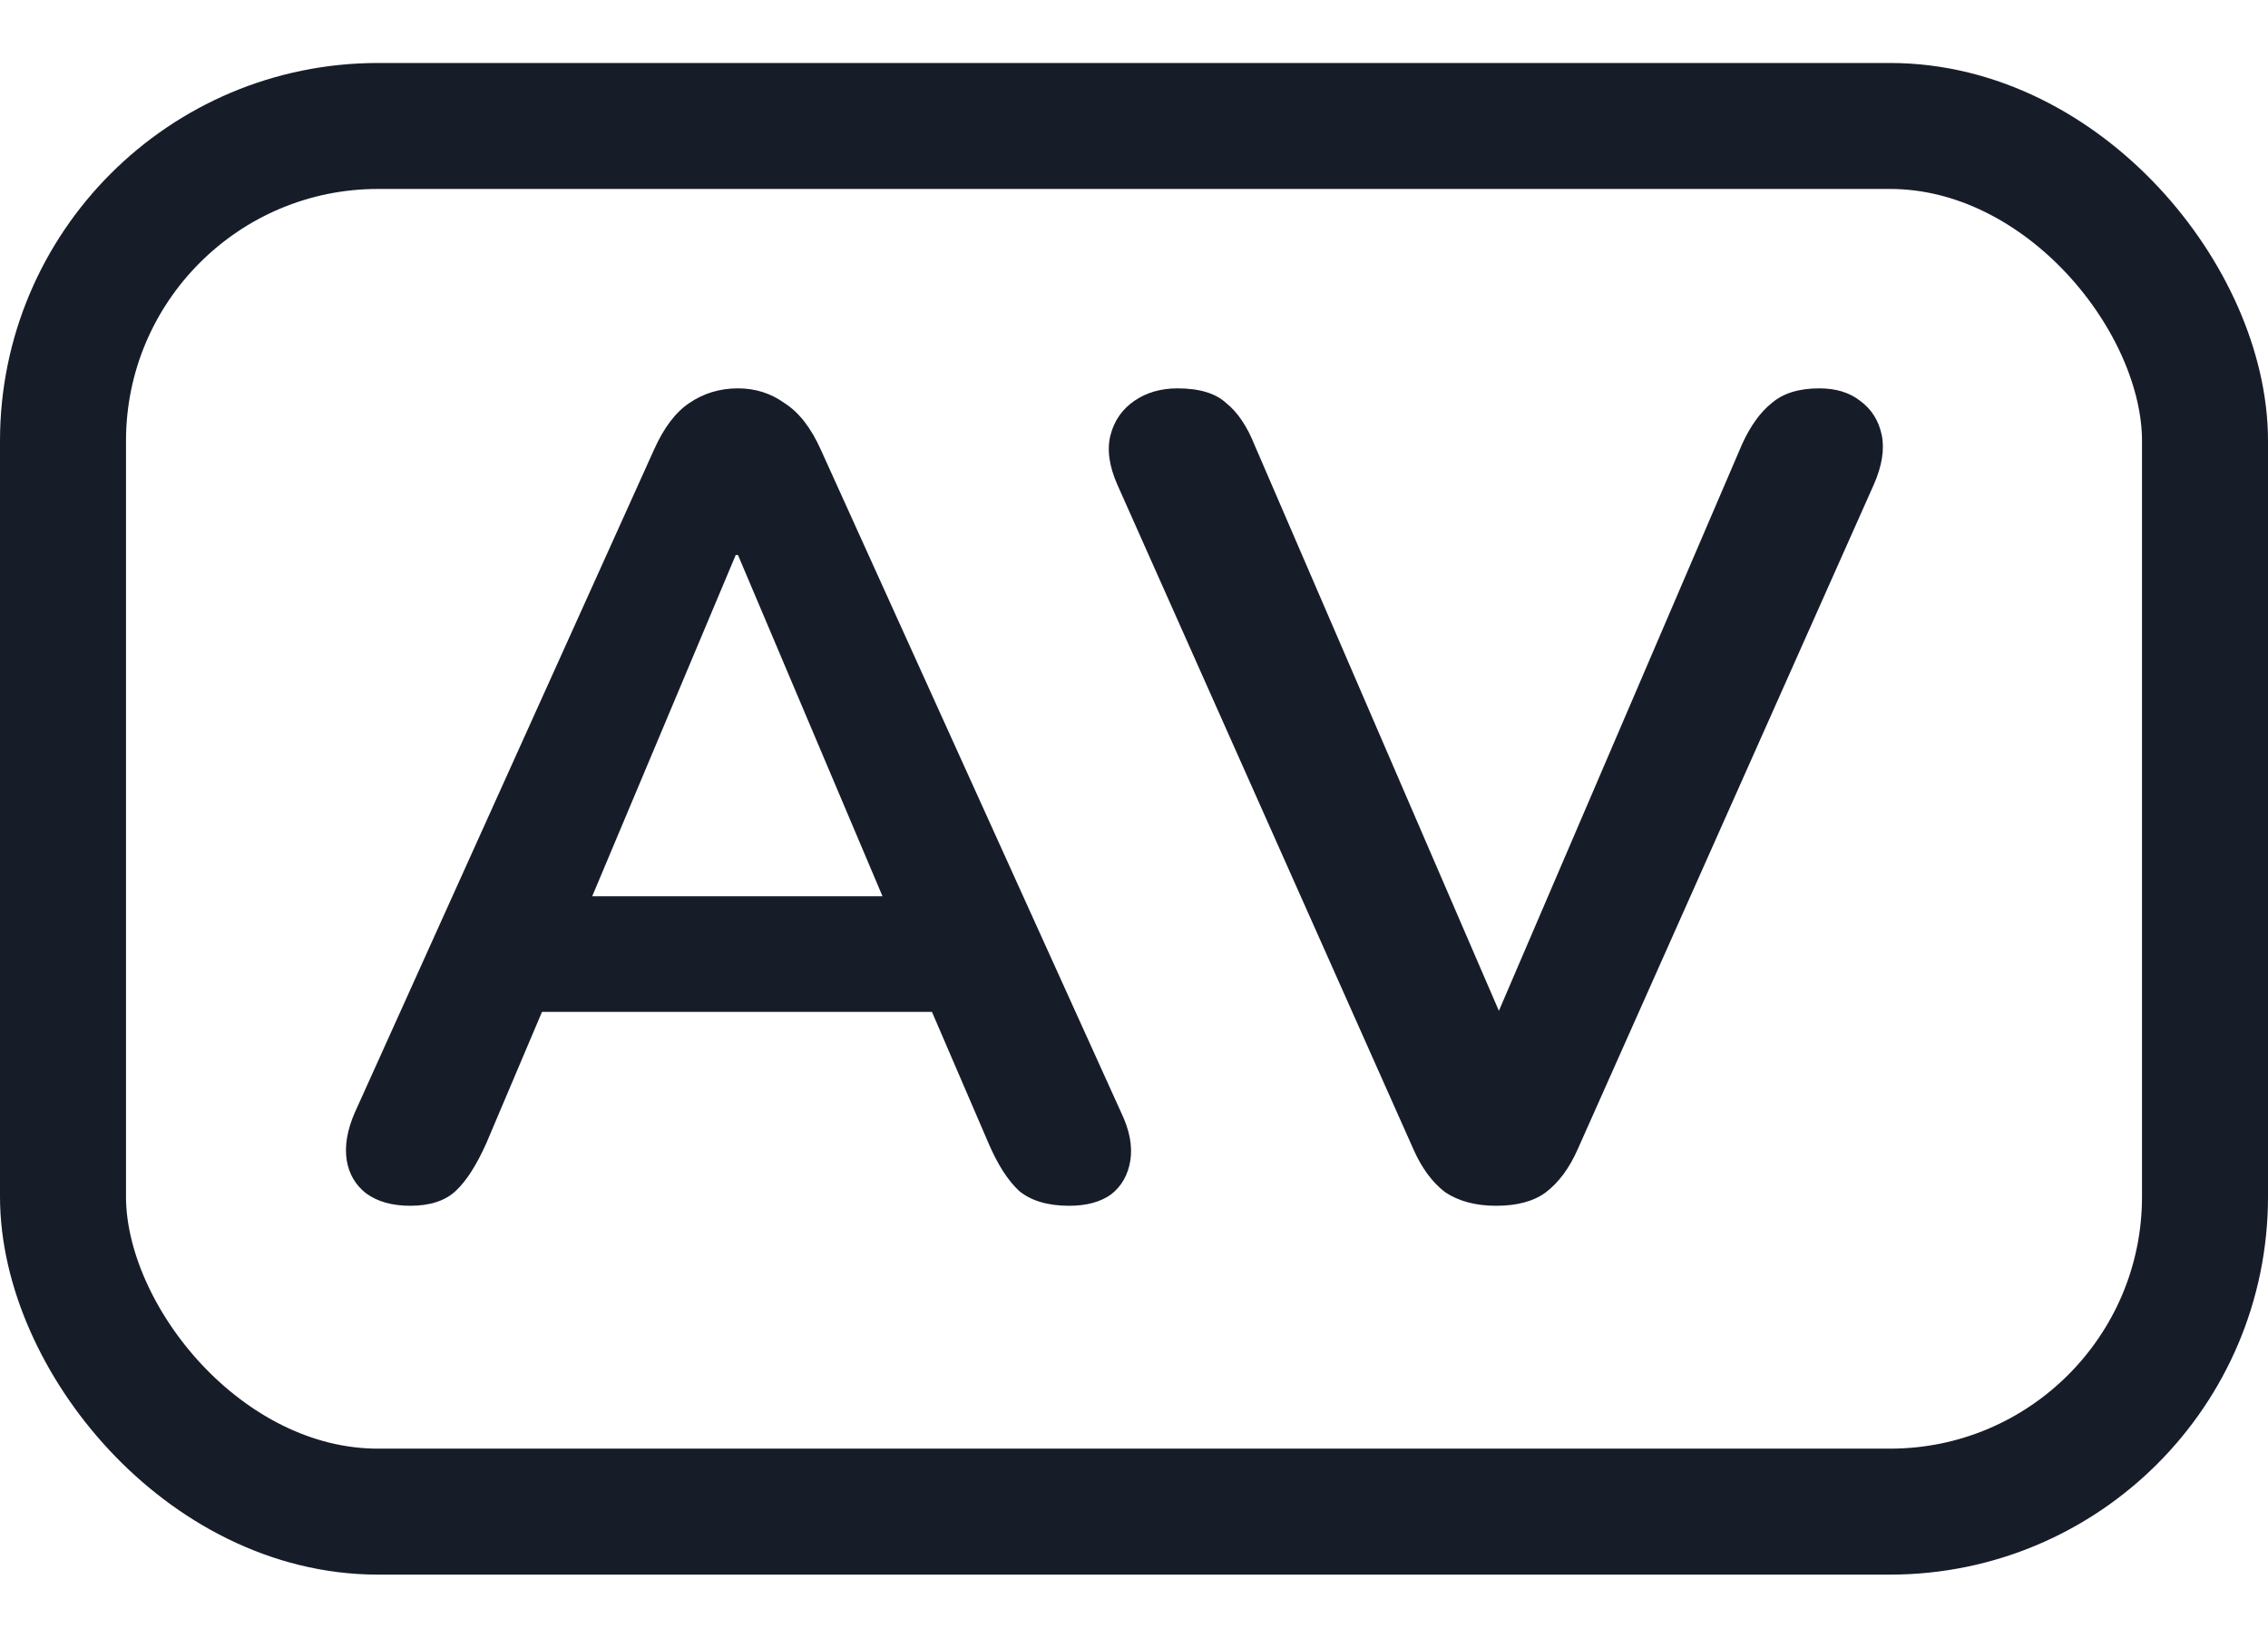 <svg width="18" height="13" viewBox="0 0 18 13" fill="none" xmlns="http://www.w3.org/2000/svg">
<rect x="0.5" y="1" width="17" height="11" rx="2.5" stroke="#171C29"/>
<path d="M3.256 9.572C3.112 9.572 2.995 9.539 2.905 9.473C2.821 9.407 2.77 9.32 2.752 9.212C2.734 9.098 2.755 8.972 2.815 8.834L5.191 3.569C5.269 3.395 5.362 3.272 5.47 3.2C5.584 3.122 5.713 3.083 5.857 3.083C5.995 3.083 6.118 3.122 6.226 3.2C6.34 3.272 6.436 3.395 6.514 3.569L8.899 8.834C8.965 8.972 8.989 9.098 8.971 9.212C8.953 9.326 8.902 9.416 8.818 9.482C8.734 9.542 8.623 9.572 8.485 9.572C8.317 9.572 8.185 9.533 8.089 9.455C7.999 9.371 7.918 9.245 7.846 9.077L7.261 7.718L7.747 8.033H3.949L4.435 7.718L3.859 9.077C3.781 9.251 3.7 9.377 3.616 9.455C3.532 9.533 3.412 9.572 3.256 9.572ZM5.839 4.406L4.579 7.403L4.345 7.115H7.351L7.126 7.403L5.857 4.406H5.839ZM11.874 9.572C11.712 9.572 11.577 9.536 11.469 9.464C11.367 9.386 11.283 9.272 11.217 9.122L8.868 3.848C8.802 3.698 8.784 3.566 8.814 3.452C8.844 3.338 8.907 3.248 9.003 3.182C9.099 3.116 9.213 3.083 9.345 3.083C9.519 3.083 9.648 3.122 9.732 3.2C9.822 3.272 9.897 3.383 9.957 3.533L12.09 8.474H11.703L13.827 3.524C13.893 3.38 13.971 3.272 14.061 3.2C14.151 3.122 14.277 3.083 14.439 3.083C14.571 3.083 14.679 3.116 14.763 3.182C14.853 3.248 14.91 3.338 14.934 3.452C14.958 3.566 14.937 3.698 14.871 3.848L12.522 9.122C12.456 9.272 12.372 9.386 12.27 9.464C12.174 9.536 12.042 9.572 11.874 9.572Z" fill="#171C29"/>
</svg>
